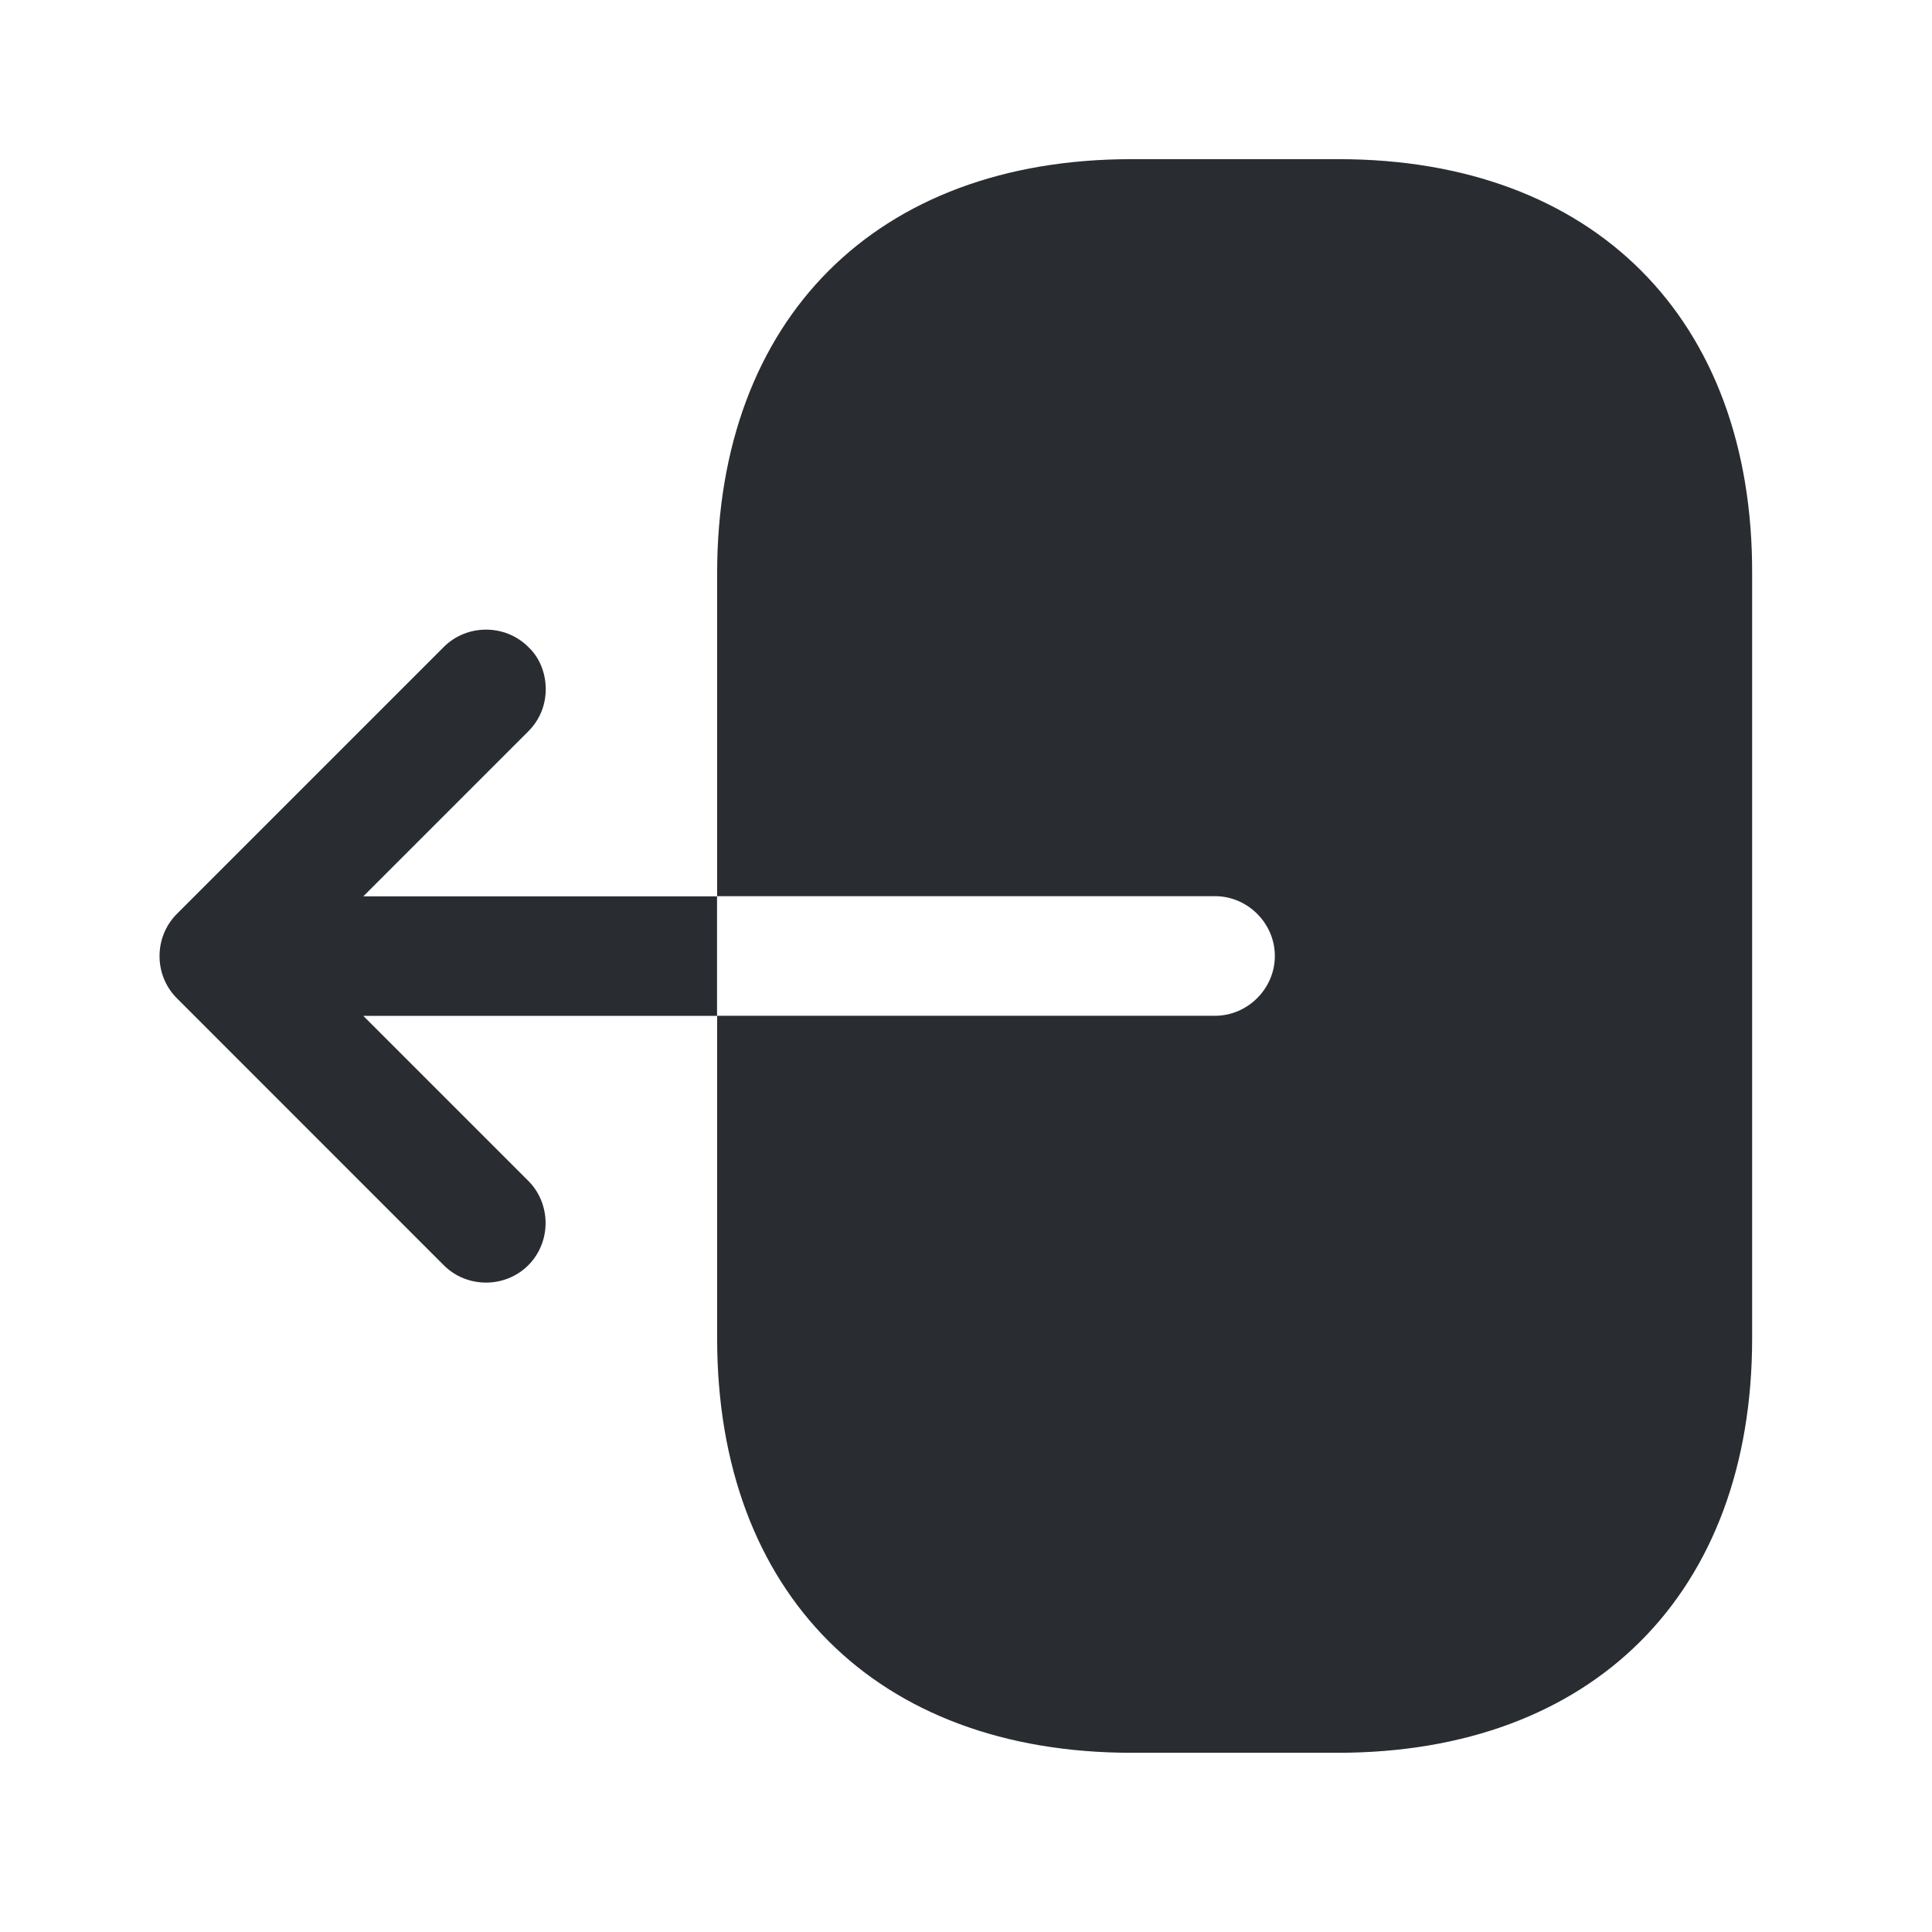 <svg width="21" height="21" viewBox="0 0 21 21" fill="none" xmlns="http://www.w3.org/2000/svg">
<path d="M14.55 1.73H12.298C9.527 1.73 7.795 3.463 7.795 6.234V9.741H13.207C13.562 9.741 13.857 10.036 13.857 10.391C13.857 10.746 13.562 11.041 13.207 11.041H7.795V14.548C7.795 17.32 9.527 19.052 12.298 19.052H14.541C17.312 19.052 19.045 17.32 19.045 14.548V6.234C19.053 3.463 17.321 1.73 14.55 1.73Z" fill="#292D32"/>
<path d="M3.949 9.743L5.742 7.95C5.872 7.82 5.932 7.656 5.932 7.491C5.932 7.327 5.872 7.153 5.742 7.032C5.491 6.781 5.075 6.781 4.824 7.032L1.923 9.933C1.671 10.185 1.671 10.6 1.923 10.851L4.824 13.753C5.075 14.004 5.491 14.004 5.742 13.753C5.993 13.502 5.993 13.086 5.742 12.835L3.949 11.042H7.794V9.743H3.949Z" fill="#292D32"/>
</svg>
